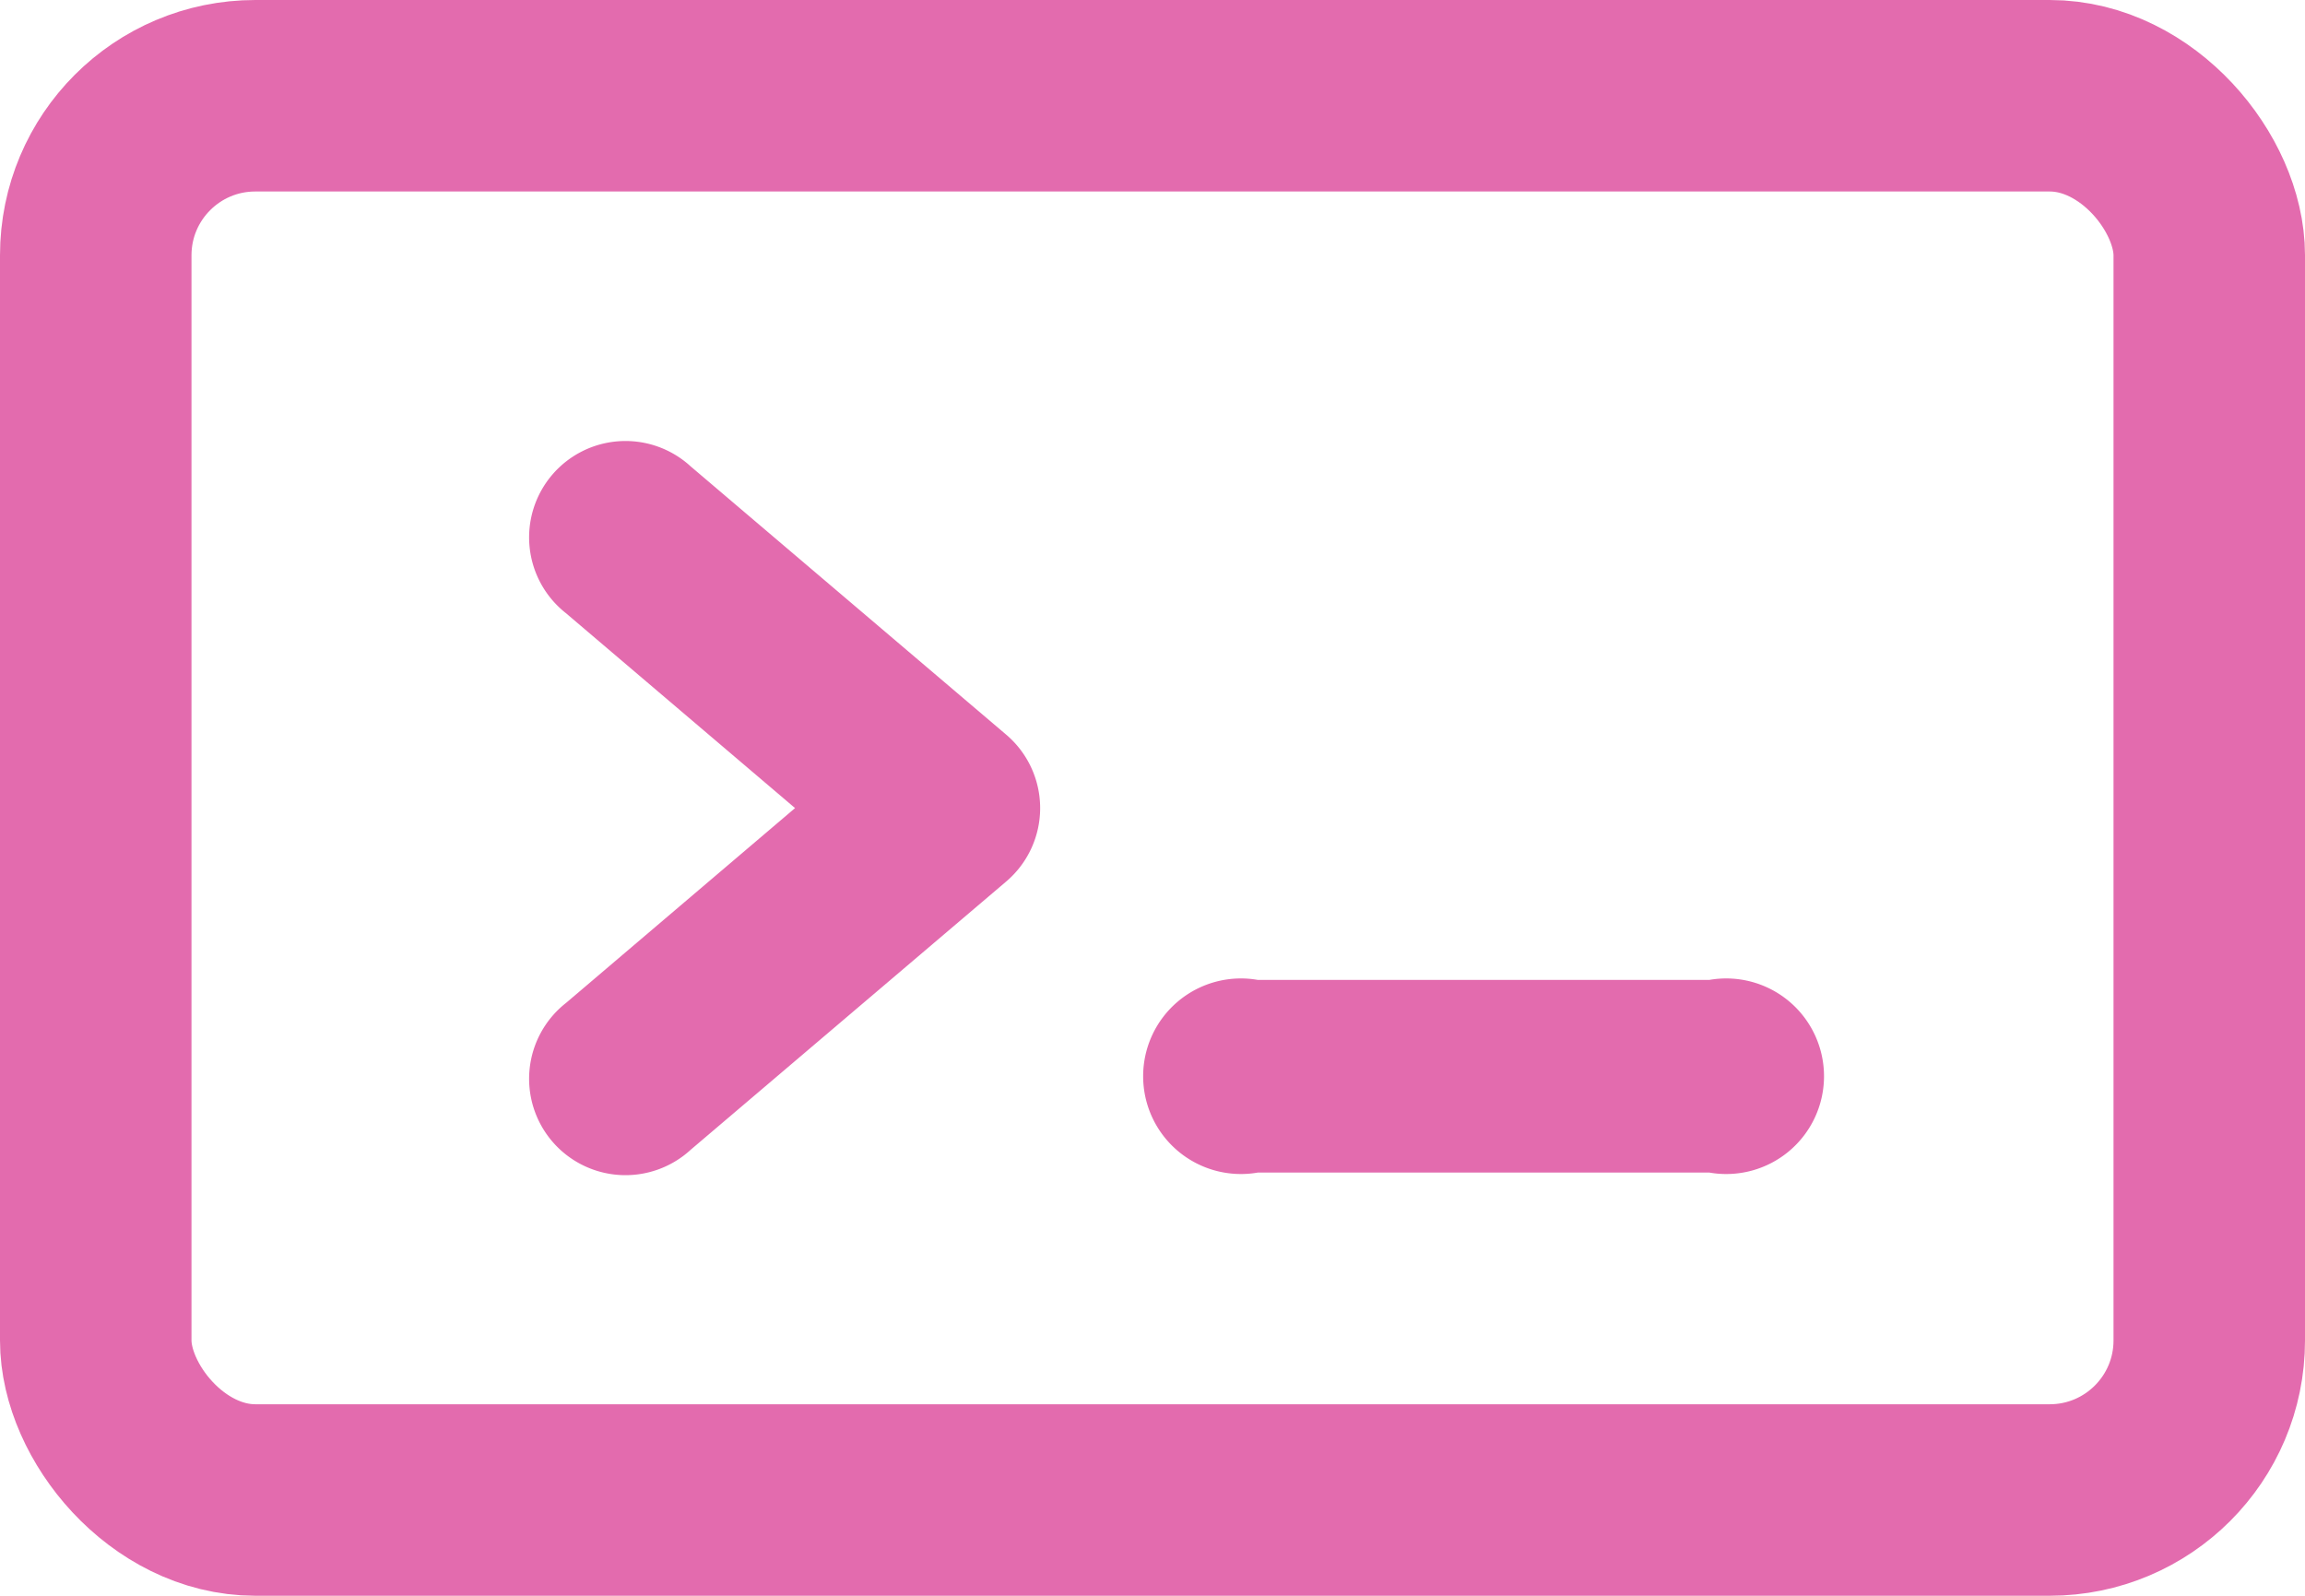 <svg xmlns="http://www.w3.org/2000/svg" width="18.056" height="12.5" viewBox="0 0 18.056 12.5">
  <g id="Group_1322" data-name="Group 1322" transform="translate(-1281 -506.5)">
    <g id="Group_1318" data-name="Group 1318" transform="translate(1285.167 509.972)">
      <g id="Group_1286" data-name="Group 1286">
        <g id="Group_1285" data-name="Group 1285">
          <path id="Path_1354" data-name="Path 1354" d="M156.995,244.99l-2.47-2.1a.755.755,0,1,0-.978,1.149l1.795,1.527-1.795,1.527a.755.755,0,1,0,.978,1.149l2.47-2.1A.755.755,0,0,0,156.995,244.99Z" transform="translate(-153.281 -242.708)" fill="#e36bae"/>
        </g>
      </g>
      <g id="Group_1288" data-name="Group 1288" transform="translate(4.795 4.204)">
        <g id="Group_1287" data-name="Group 1287" transform="translate(0 0)">
          <path id="Path_1355" data-name="Path 1355" d="M263.8,335.716h-3.537a.766.766,0,1,0,0,1.509H263.8a.766.766,0,1,0,0-1.509Z" transform="translate(-259.372 -335.716)" fill="#e36bae"/>
        </g>
      </g>
    </g>
    <g id="Rectangle_292" data-name="Rectangle 292" transform="translate(1281 506.5)" fill="none" stroke="#e36bae" stroke-width="1.5">
      <rect width="18.056" height="12.5" rx="2" stroke="none"/>
      <rect x="0.75" y="0.75" width="16.556" height="11" rx="1.25" fill="none"/>
    </g>
  </g>
</svg>
